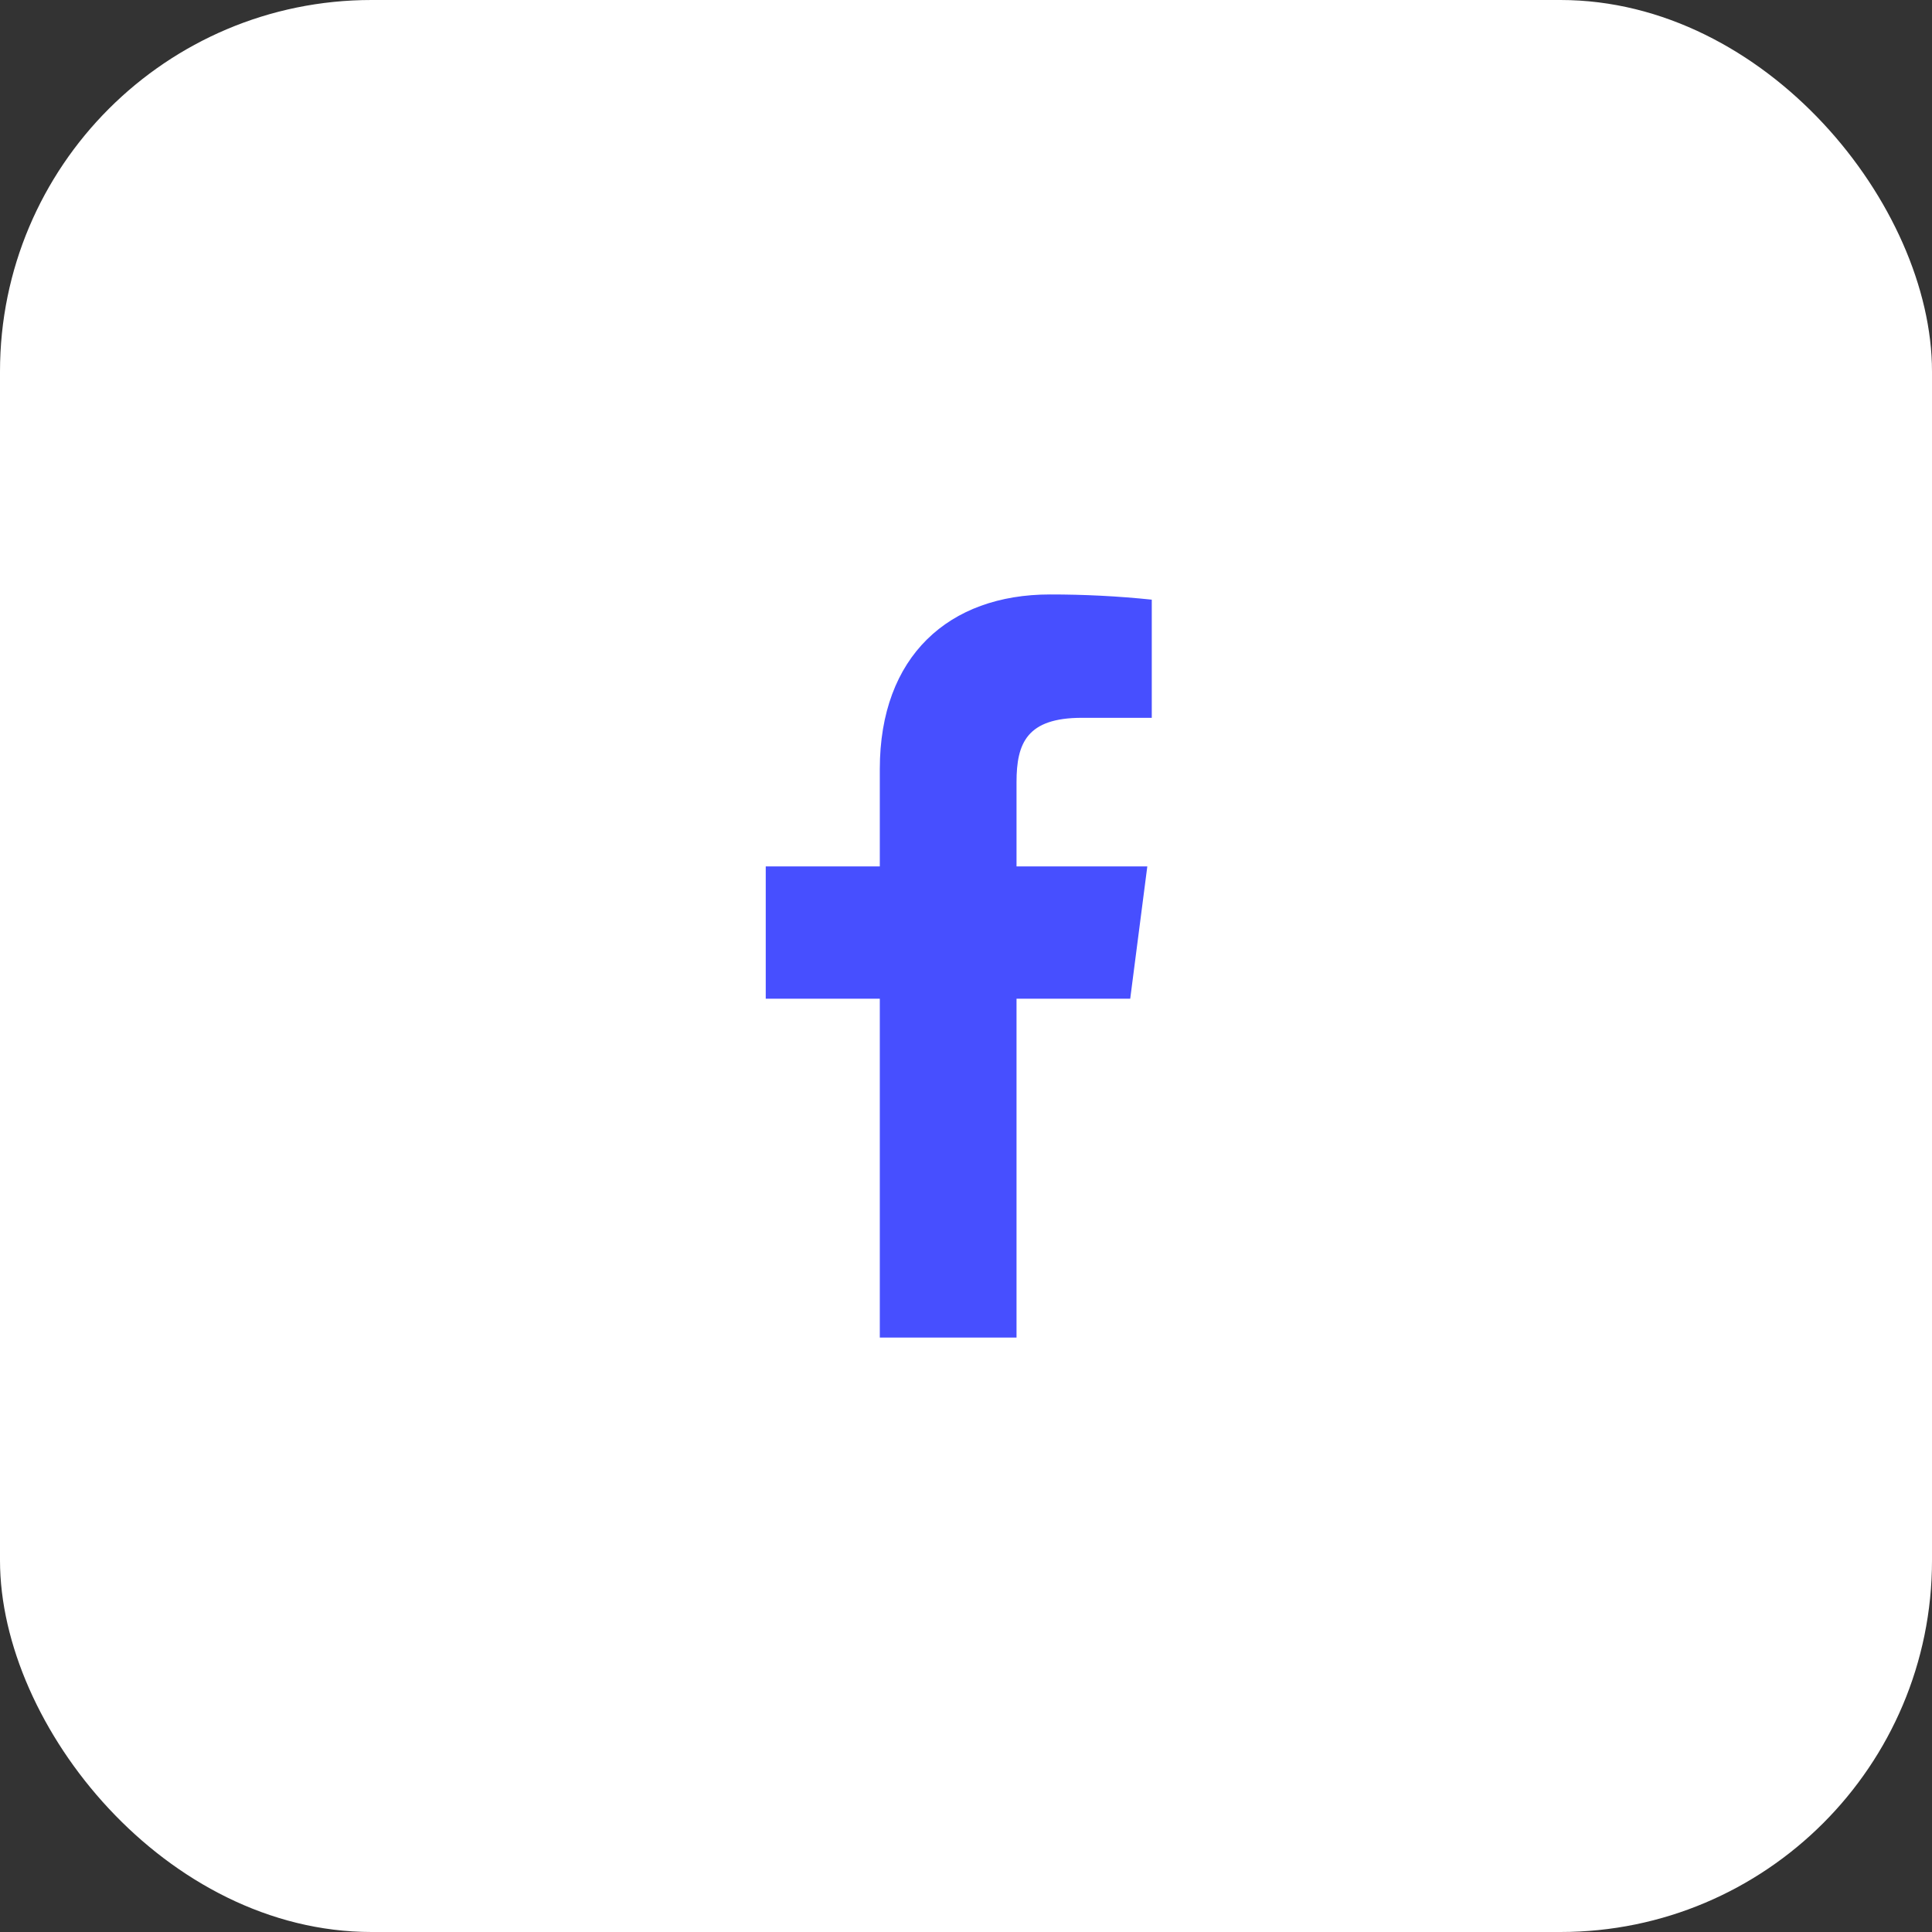 <?xml version="1.0" encoding="UTF-8"?>
<svg xmlns="http://www.w3.org/2000/svg" width="52" height="52" viewBox="0 0 52 52" fill="none">
  <rect x="0" y="0" width="52" height="52" fill="#333333" stroke="none"/>
  <rect width="52" height="52" rx="10" fill="white"></rect>
  <path d="M29.12 19.32H31V16.14C30.09 16.045 29.175 15.999 28.26 16C25.54 16 23.68 17.66 23.68 20.7V23.32H20.61V26.88H23.68V36H27.36V26.88H30.42L30.88 23.32H27.36V21.05C27.36 20 27.64 19.32 29.12 19.32Z" fill="#474FFF"></path>
</svg>
